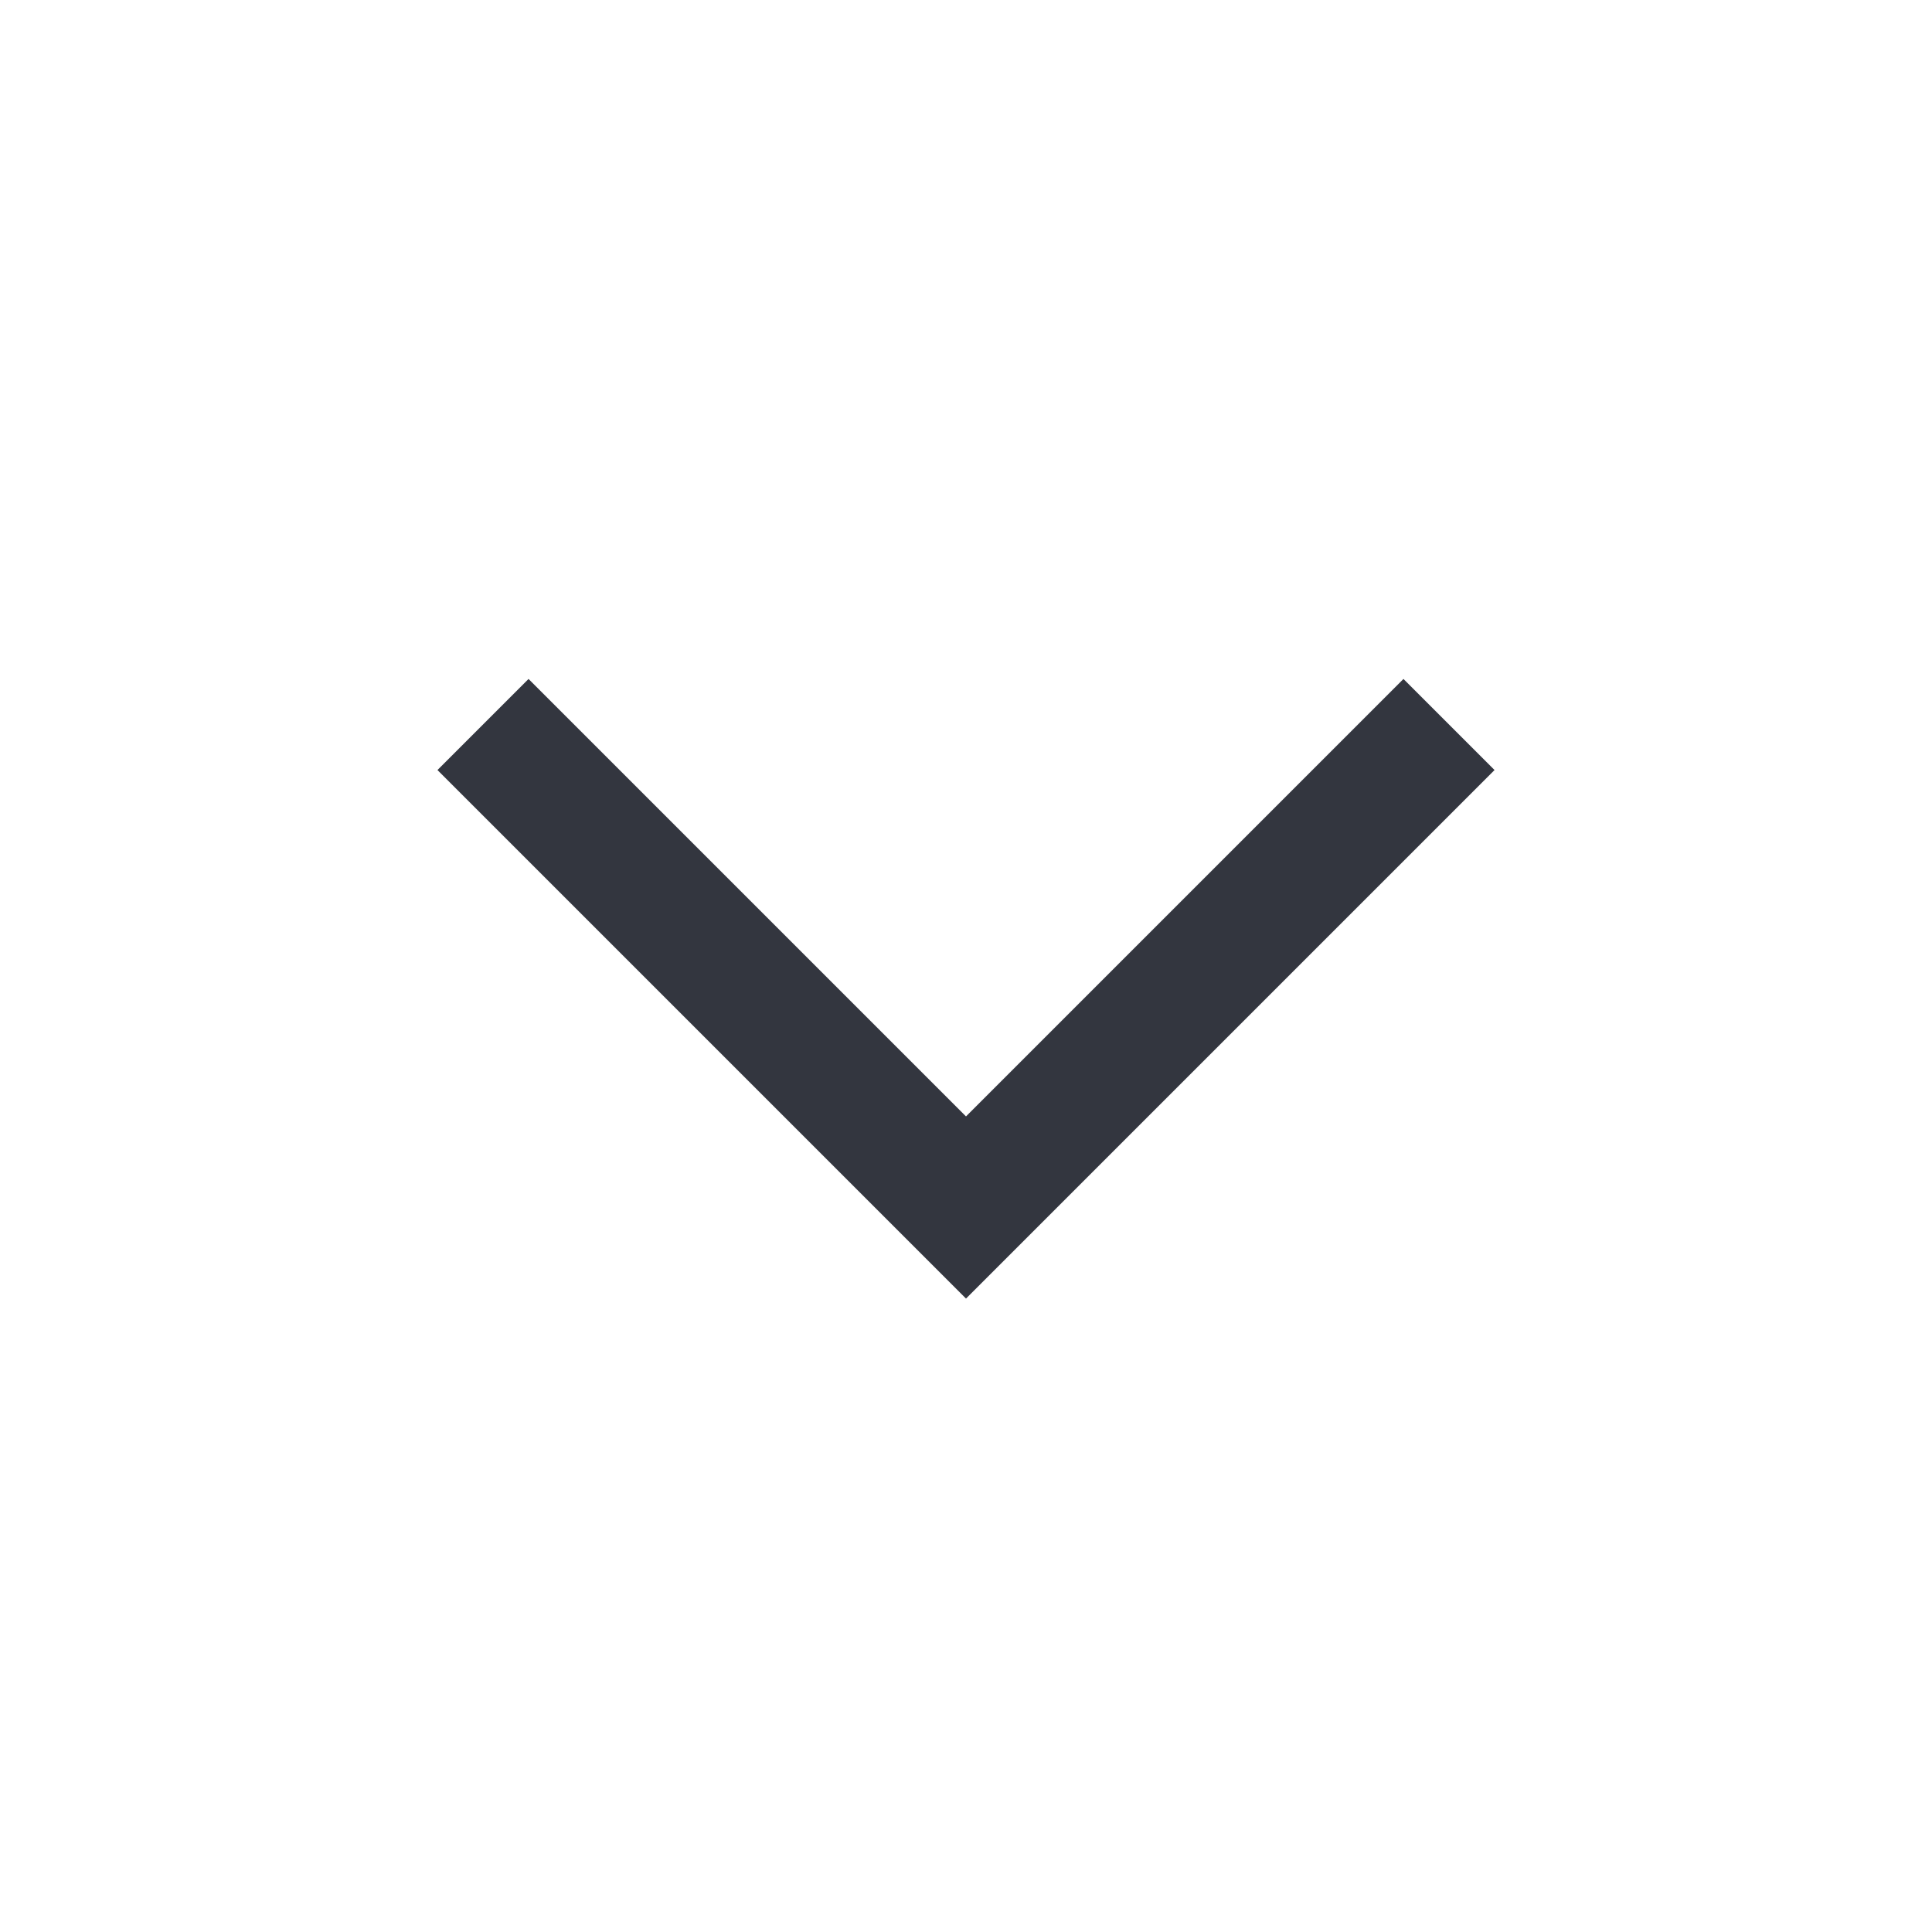 <?xml version="1.0" encoding="UTF-8" standalone="no"?><svg width='30' height='30' viewBox='0 0 30 30' fill='none' xmlns='http://www.w3.org/2000/svg'>
<path d='M22.5 11.25L15 18.75L7.5 11.25' stroke='#33363F' stroke-width='2'/>
</svg>
